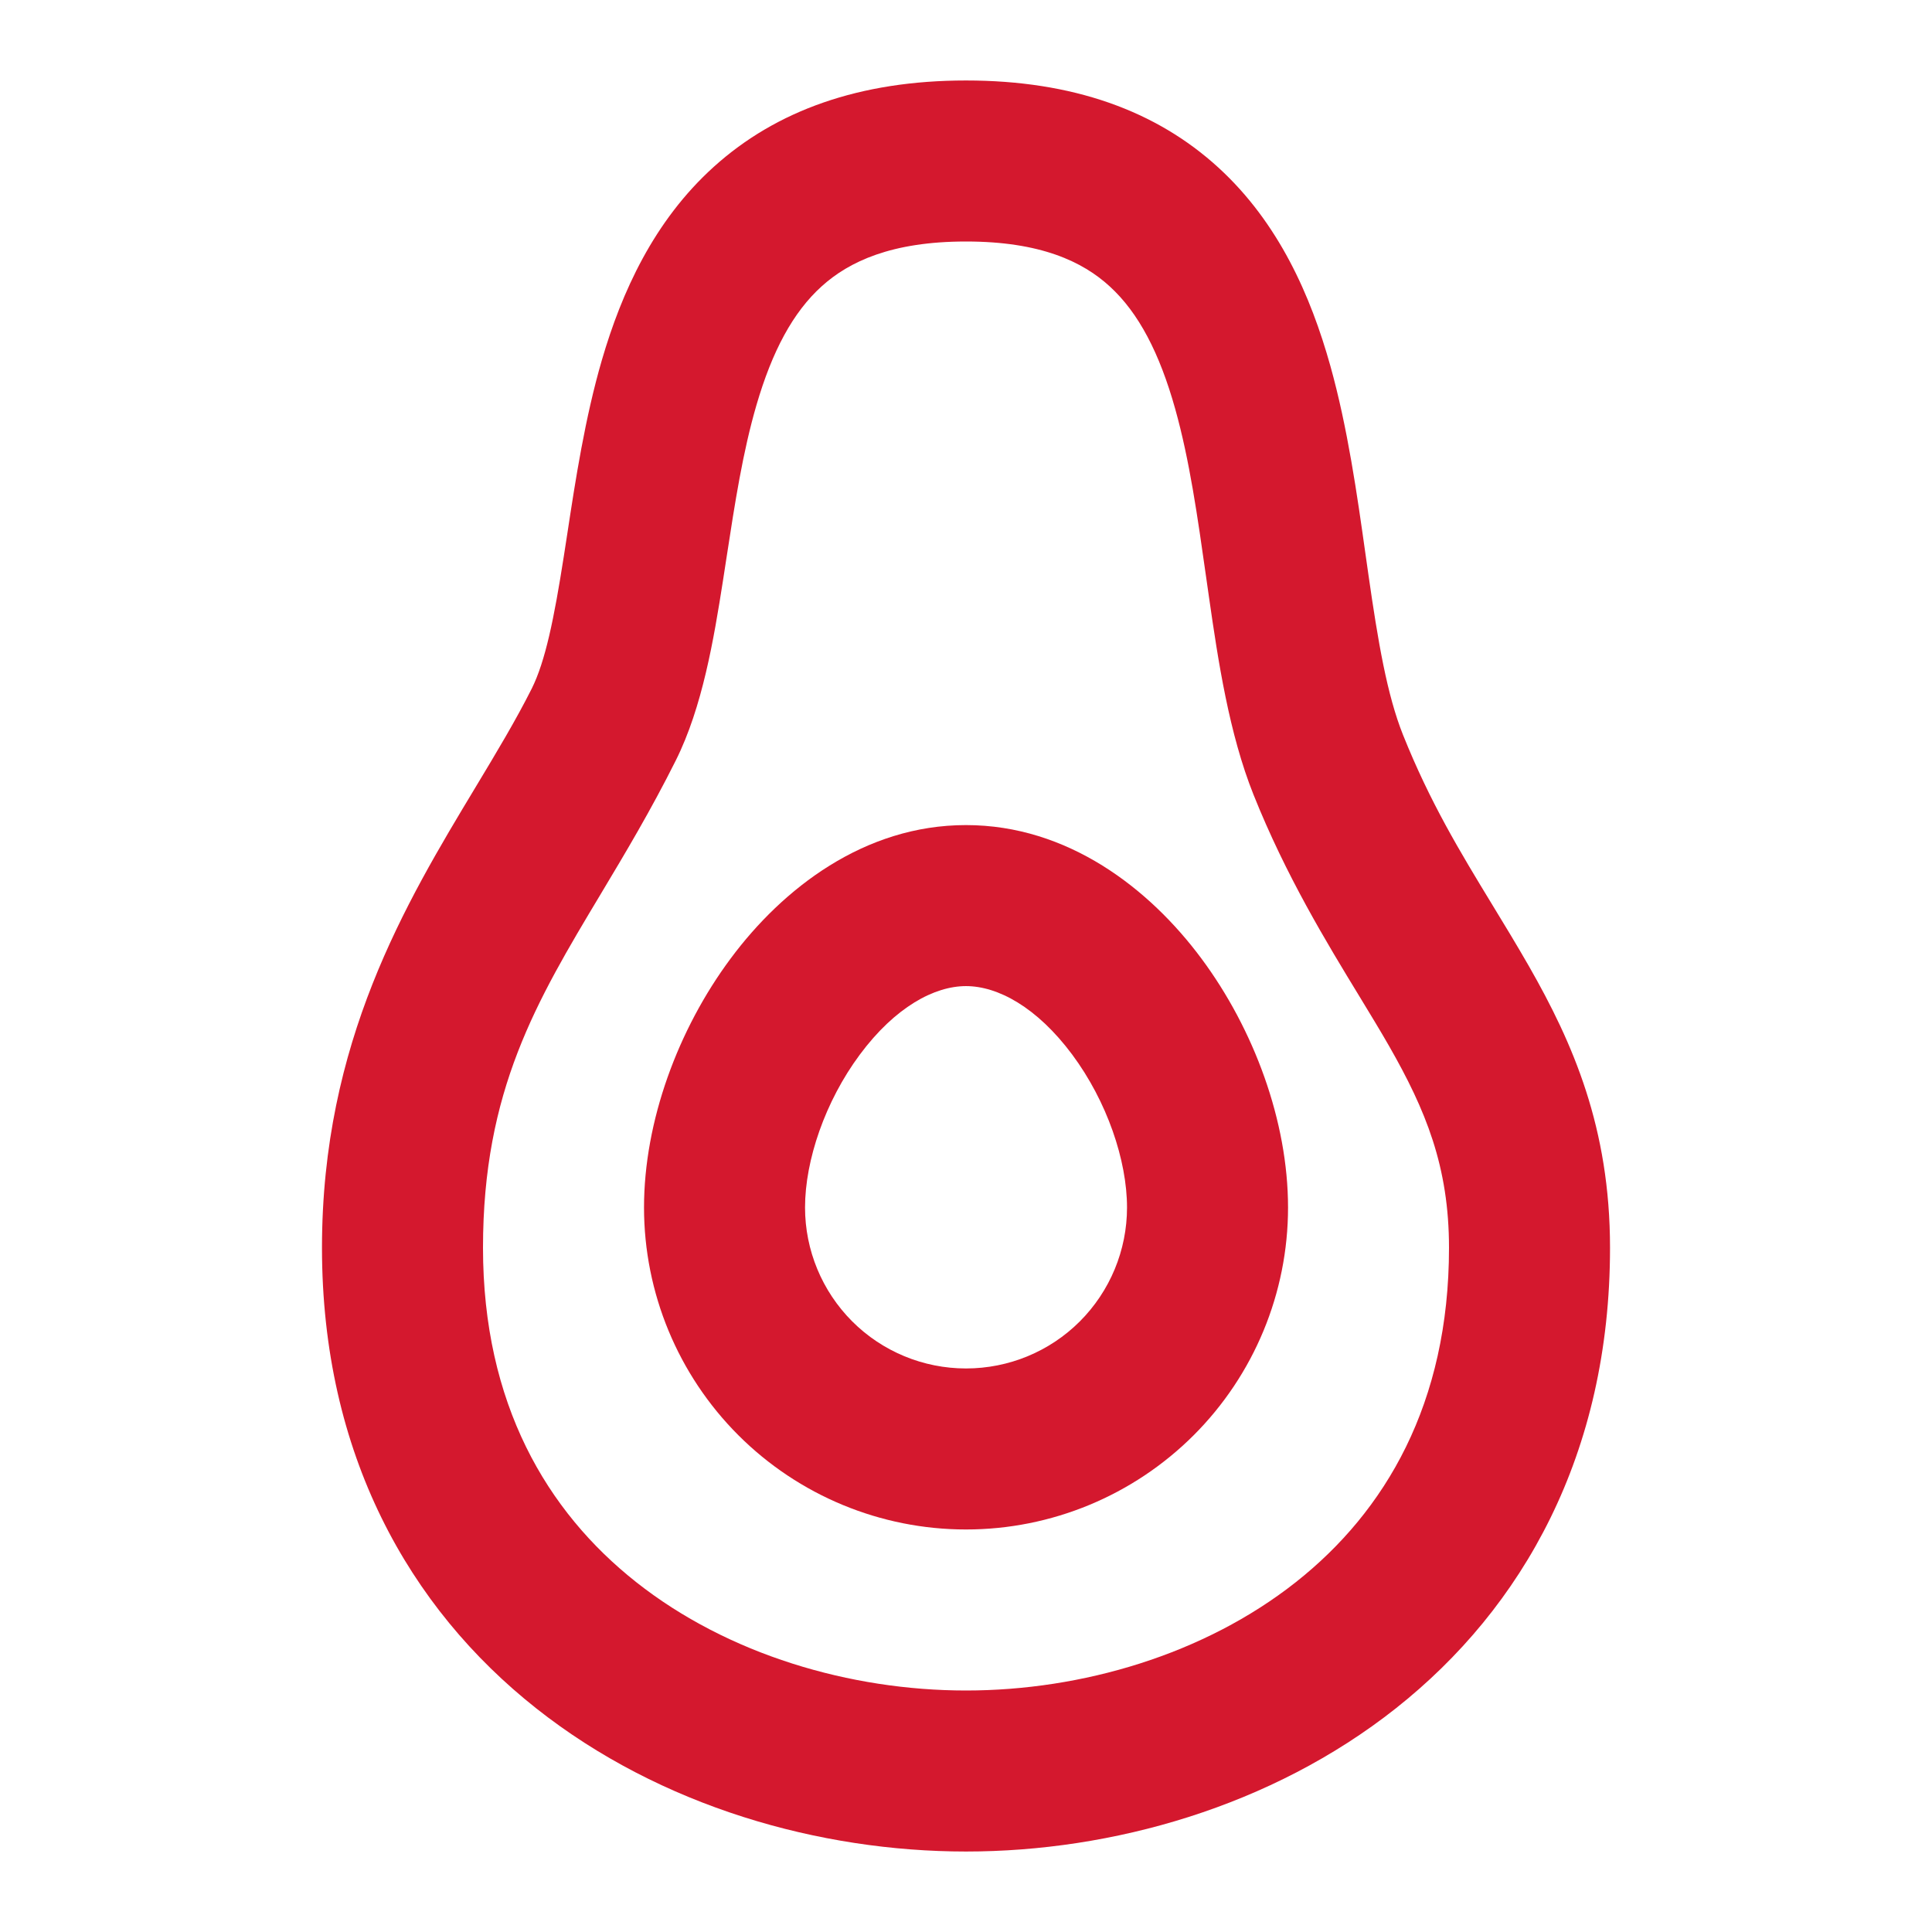 <svg width="32" height="32" viewBox="0 0 32 32" fill="none" xmlns="http://www.w3.org/2000/svg">
<path fill-rule="evenodd" clip-rule="evenodd" d="M11.826 2.76C12.855 1.832 14.236 1.333 16 1.333C17.765 1.333 19.15 1.832 20.182 2.777C21.182 3.693 21.71 4.901 22.034 6.057C22.322 7.086 22.479 8.2 22.617 9.179C22.633 9.291 22.648 9.401 22.664 9.509C22.824 10.628 22.974 11.51 23.238 12.171C23.686 13.291 24.188 14.116 24.711 14.976C24.913 15.307 25.118 15.644 25.325 16.005C26.054 17.281 26.667 18.681 26.667 20.667C26.667 24.084 25.222 26.633 23.119 28.296C21.055 29.928 18.416 30.667 16 30.667C13.584 30.667 10.945 29.928 8.882 28.296C6.778 26.633 5.333 24.084 5.333 20.667C5.333 17.259 6.718 14.962 7.877 13.038C8.221 12.467 8.545 11.928 8.808 11.404C9.032 10.954 9.177 10.249 9.339 9.211C9.358 9.09 9.377 8.964 9.397 8.836C9.531 7.955 9.689 6.924 9.97 5.96C10.296 4.844 10.827 3.66 11.826 2.76ZM11.974 9.622C11.823 10.584 11.635 11.712 11.193 12.596C10.778 13.426 10.352 14.137 9.952 14.805C8.884 16.586 8 18.062 8 20.667C8 23.249 9.056 25.034 10.536 26.204C12.055 27.405 14.083 28 16 28C17.917 28 19.945 27.405 21.465 26.204C22.945 25.034 24 23.249 24 20.667C24 19.319 23.613 18.385 23.009 17.328C22.864 17.074 22.698 16.802 22.52 16.509C21.969 15.605 21.3 14.507 20.762 13.162C20.36 12.156 20.177 10.956 20.024 9.886C20.009 9.778 19.993 9.671 19.978 9.564C19.835 8.555 19.703 7.623 19.466 6.776C19.206 5.848 18.86 5.182 18.381 4.744C17.934 4.334 17.236 4 16 4C14.765 4 14.062 4.334 13.612 4.74C13.131 5.173 12.788 5.823 12.53 6.707C12.302 7.488 12.173 8.329 12.035 9.226C12.015 9.357 11.995 9.489 11.974 9.622Z" fill="#D4182E"/>
<path fill-rule="evenodd" clip-rule="evenodd" d="M14.242 17.467C13.666 18.242 13.334 19.219 13.334 20C13.334 20.707 13.615 21.385 14.115 21.886C14.615 22.386 15.293 22.666 16 22.666C16.708 22.666 17.386 22.386 17.886 21.886C18.386 21.385 18.667 20.707 18.667 20C18.667 19.219 18.335 18.242 17.759 17.467C17.172 16.678 16.523 16.333 16 16.333C15.477 16.333 14.828 16.678 14.242 17.467ZM12.102 15.876C12.963 14.717 14.314 13.666 16 13.666C17.687 13.666 19.038 14.717 19.899 15.876C20.77 17.048 21.334 18.572 21.334 20C21.334 21.414 20.772 22.771 19.772 23.771C18.771 24.771 17.415 25.333 16 25.333C14.586 25.333 13.229 24.771 12.229 23.771C11.229 22.771 10.667 21.414 10.667 20C10.667 18.572 11.23 17.048 12.102 15.876Z" fill="#D4182E"/>
</svg>
